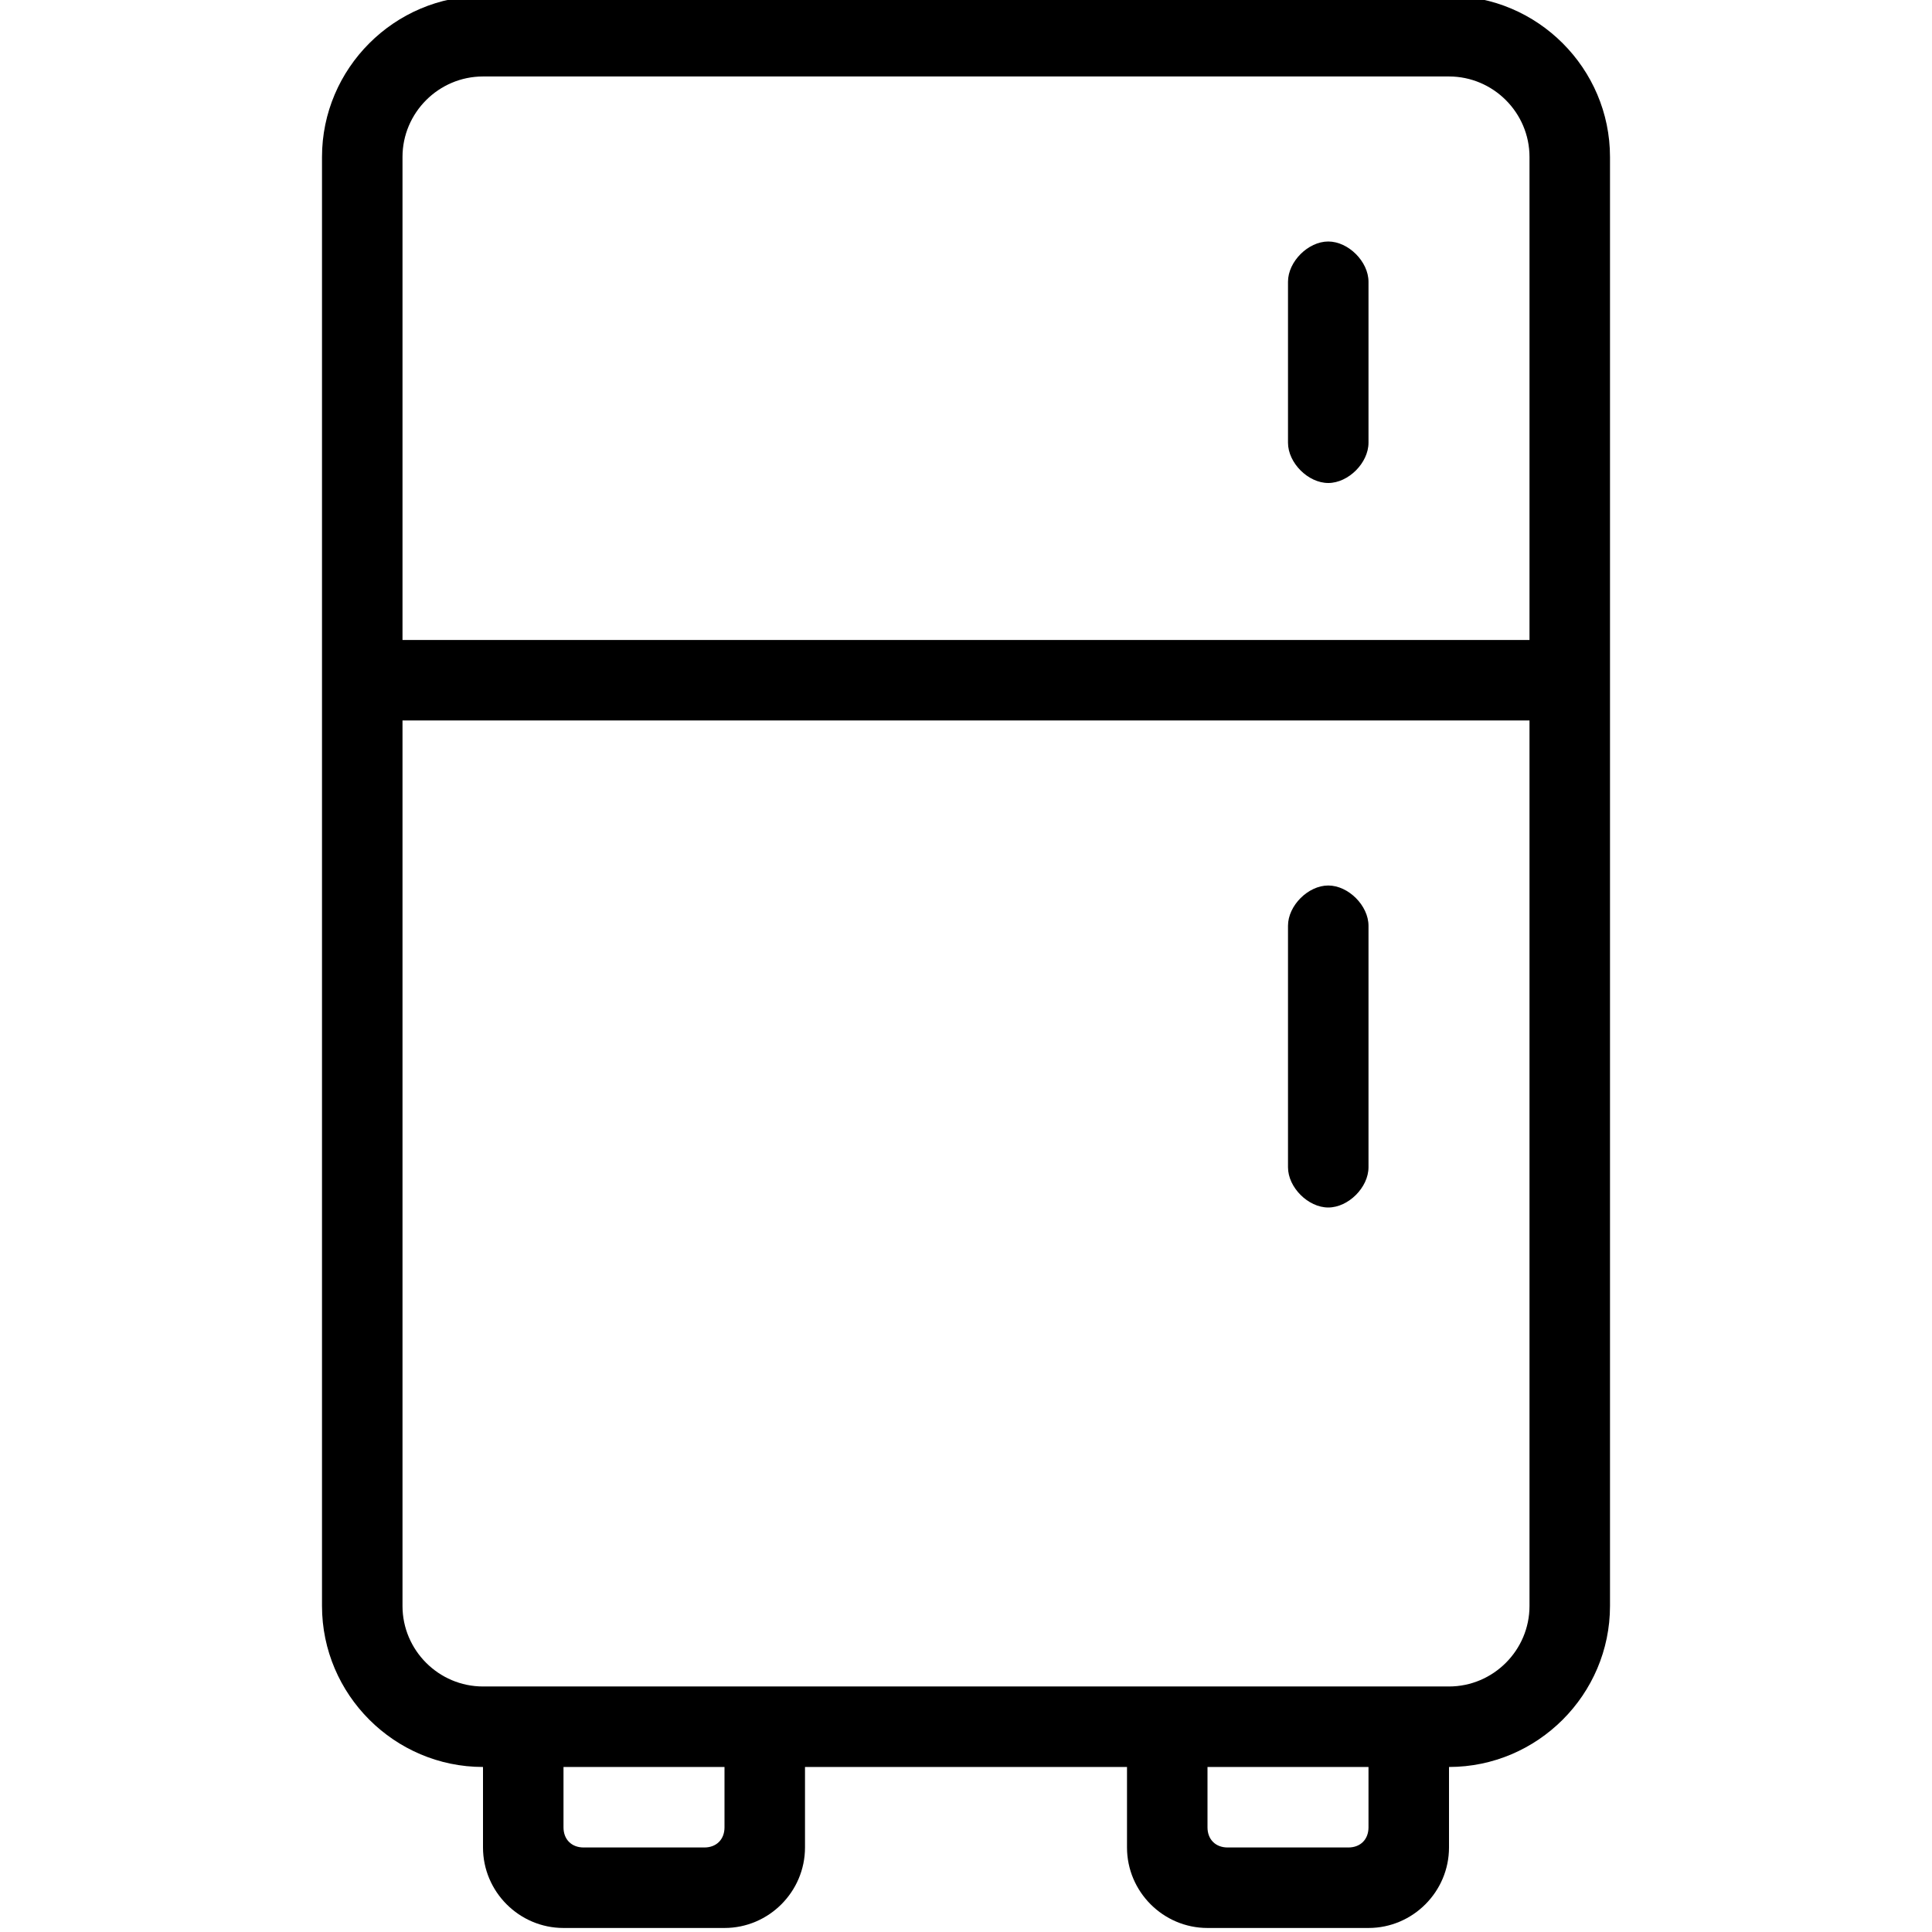 <svg xmlns="http://www.w3.org/2000/svg" viewBox="0 0 48 48"><path class="st0" d="M33 6c-.5 0-1 .5-1 1v4c0 .5.5 1 1 1s1-.5 1-1V7c0-.5-.5-1-1-1zm0 24c.5 0 1-.5 1-1v-6c0-.5-.5-1-1-1s-1 .5-1 1v6c0 .5.5 1 1 1z"/><path class="st0" d="M36-.1H12c-2.2 0-4 1.8-4 4v36c0 2.2 1.8 4 4 4v2c0 1.1.9 2 2 2h4c1.1 0 2-.9 2-2v-2h8v2c0 1.1.9 2 2 2h4c1.1 0 2-.9 2-2v-2c2.2 0 4-1.8 4-4v-36c0-2.2-1.8-4-4-4zM18 45.4c0 .3-.2.5-.5.5h-3c-.3 0-.5-.2-.5-.5v-1.5h4v1.5zm16 0c0 .3-.2.5-.5.5h-3c-.3 0-.5-.2-.5-.5v-1.5h4v1.5zm4-5.5c0 1.1-.9 2-2 2H12c-1.1 0-2-.9-2-2v-22h28v22zm-28-24v-12c0-1.1.9-2 2-2h24c1.1 0 2 .9 2 2v12H10z"/></svg>